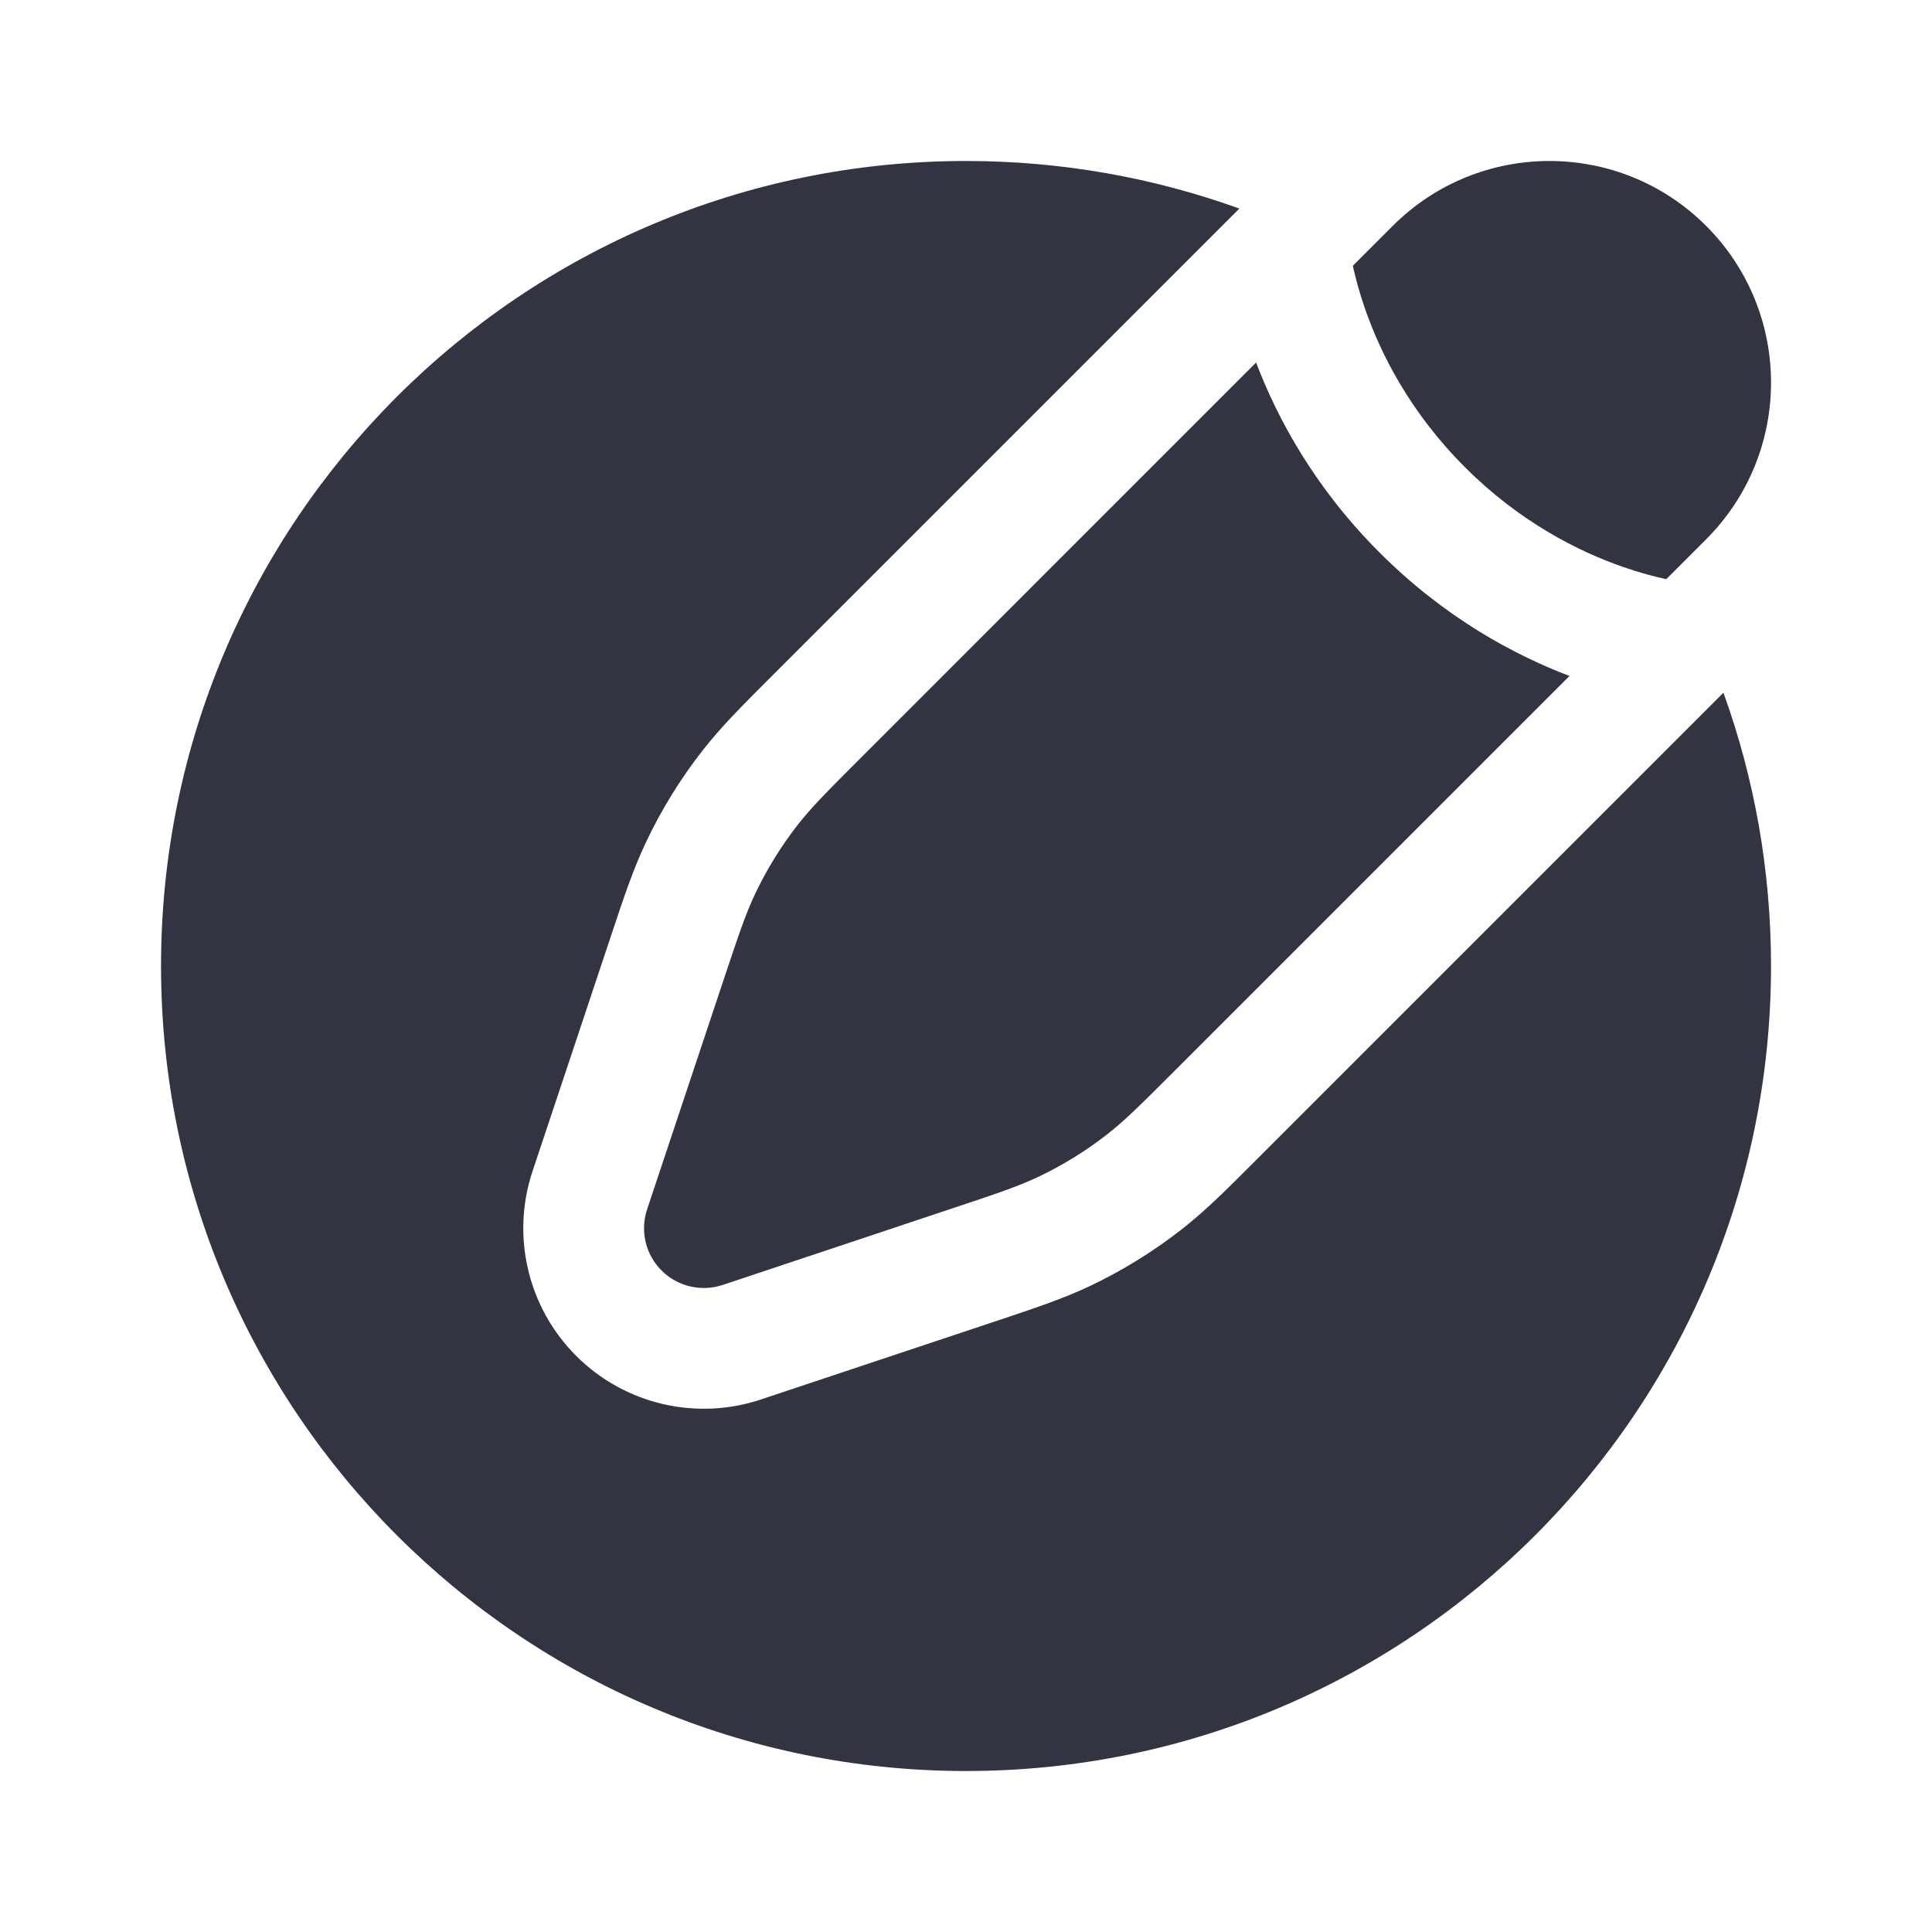 <svg width="40" height="40" viewBox="0 0 40 40" fill="none" xmlns="http://www.w3.org/2000/svg">
<g id="Edit">
<g id="Vector">
<path d="M35.324 4.677C37.115 6.469 37.115 9.373 35.324 11.165L34.498 11.991C34.257 11.939 33.954 11.86 33.609 11.74C32.685 11.419 31.471 10.814 30.329 9.672C29.187 8.529 28.581 7.315 28.261 6.391C28.141 6.046 28.062 5.743 28.009 5.503L28.835 4.677C30.627 2.885 33.532 2.885 35.324 4.677Z" fill="#323541"/>
<path d="M24.301 22.188C23.627 22.861 23.291 23.198 22.919 23.488C22.482 23.829 22.008 24.122 21.506 24.361C21.081 24.563 20.63 24.714 19.726 25.015L14.963 26.603C14.518 26.751 14.028 26.636 13.696 26.304C13.365 25.973 13.249 25.483 13.398 25.038L14.986 20.274C15.287 19.371 15.437 18.919 15.64 18.494C15.879 17.993 16.172 17.519 16.513 17.081C16.803 16.71 17.139 16.373 17.813 15.7L26.006 7.506C26.446 8.663 27.216 10.094 28.561 11.439C29.906 12.784 31.337 13.555 32.494 13.995L24.301 22.188Z" fill="#323541"/>
<path d="M20.001 36.667C29.205 36.667 36.667 29.205 36.667 20C36.667 18.014 36.32 16.108 35.682 14.342L25.977 24.047C25.392 24.633 24.952 25.073 24.457 25.459C23.876 25.912 23.247 26.301 22.582 26.618C22.015 26.888 21.425 27.084 20.639 27.346L15.753 28.975C14.41 29.422 12.93 29.073 11.929 28.072C10.928 27.071 10.578 25.59 11.026 24.247L12.655 19.361C12.916 18.576 13.113 17.985 13.383 17.419C13.7 16.753 14.088 16.125 14.542 15.543C14.928 15.049 15.368 14.609 15.954 14.023L25.659 4.318C23.892 3.681 21.987 3.333 20.001 3.333C10.796 3.333 3.334 10.795 3.334 20C3.334 29.205 10.796 36.667 20.001 36.667Z" fill="#323541"/>
</g>
</g>
</svg>
